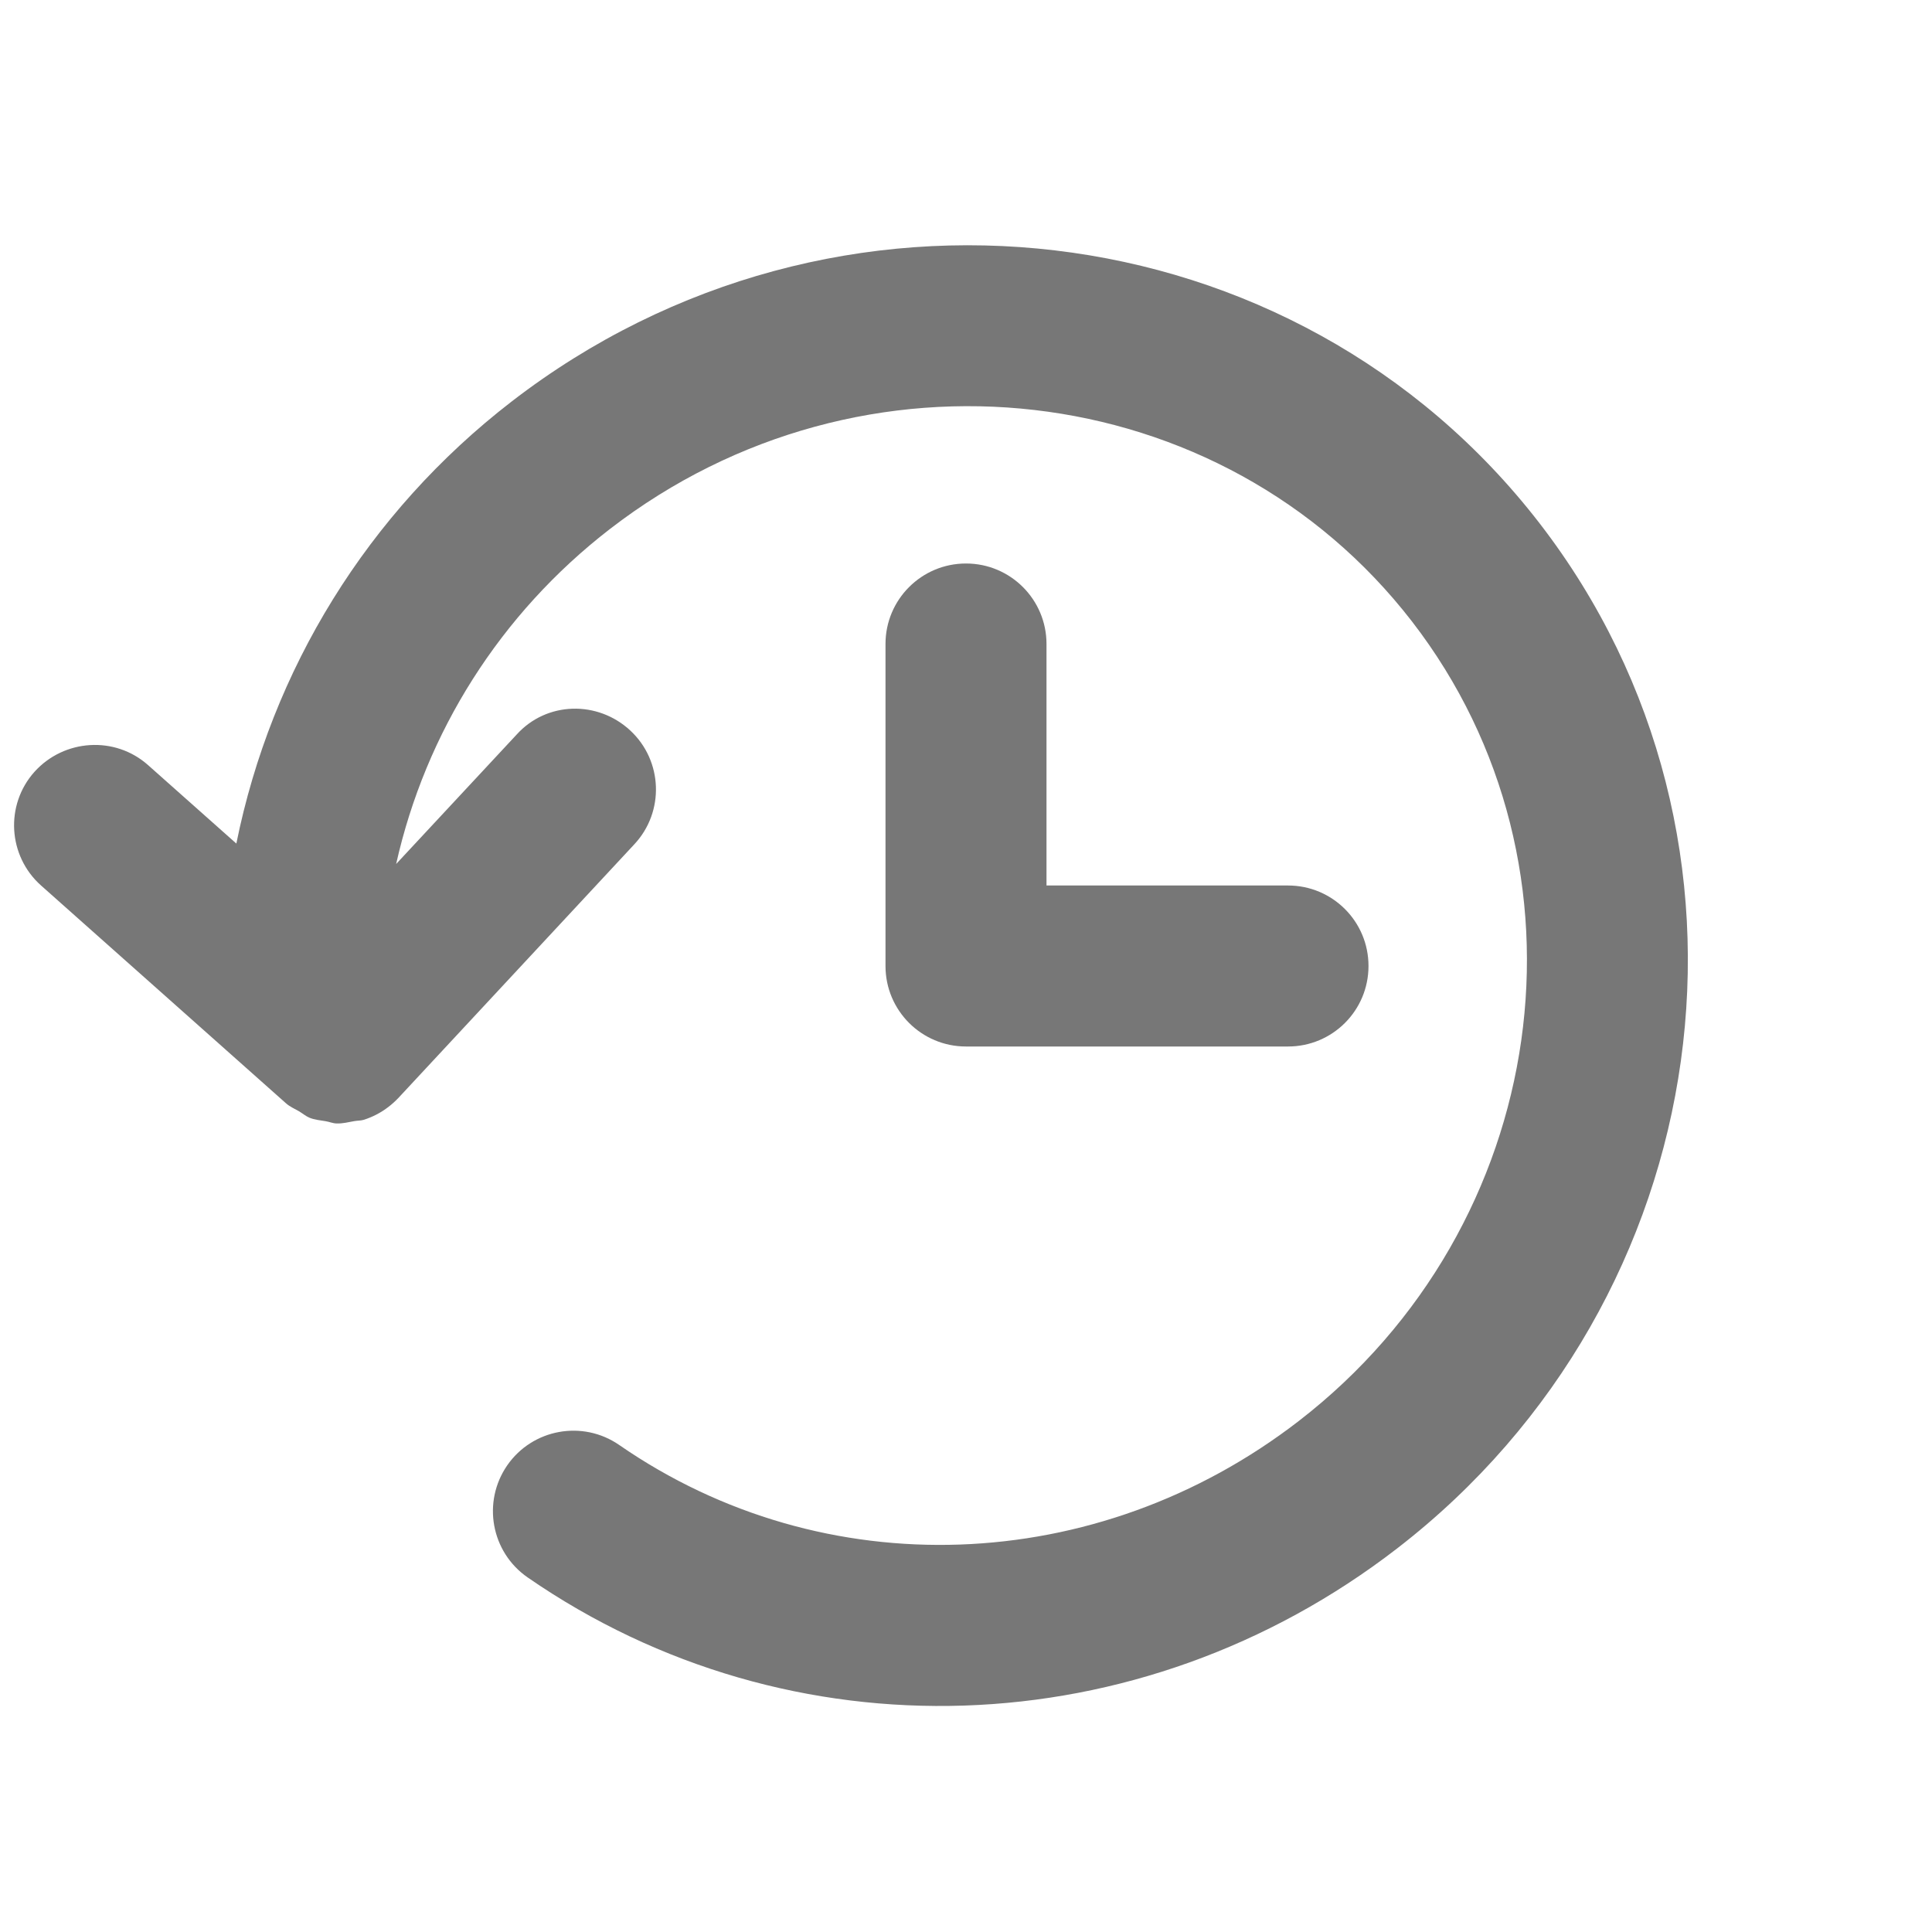 <svg width="24" height="24" viewBox="0 0 24 24" fill="none" xmlns="http://www.w3.org/2000/svg">
    <path fill-rule="evenodd" clip-rule="evenodd" d="M6.301 18.203C6.615 17.75 7.238 17.636 7.692 17.95C10.234 19.709 13.626 19.589 16.134 17.652C19.269 15.231 19.9 10.776 17.541 7.721C15.182 4.667 10.712 4.15 7.576 6.572C6.209 7.628 5.287 9.101 4.921 10.733L6.417 9.126C6.791 8.711 7.426 8.699 7.83 9.075C8.234 9.451 8.257 10.084 7.88 10.488L4.949 13.639C4.911 13.679 4.869 13.717 4.827 13.749C4.733 13.822 4.628 13.876 4.518 13.911C4.48 13.922 4.441 13.92 4.401 13.927C4.328 13.94 4.255 13.959 4.18 13.956C4.134 13.955 4.09 13.935 4.045 13.928C3.978 13.917 3.909 13.911 3.845 13.885C3.799 13.866 3.76 13.832 3.715 13.805C3.66 13.773 3.601 13.749 3.552 13.705L0.51 11C0.098 10.633 0.06 10 0.428 9.588C0.796 9.18 1.428 9.138 1.84 9.505L2.936 10.479C3.372 8.322 4.562 6.373 6.354 4.989C10.362 1.894 16.09 2.571 19.124 6.499C22.157 10.427 21.364 16.14 17.356 19.235C14.157 21.706 9.816 21.85 6.554 19.595C6.1 19.28 5.987 18.658 6.301 18.203Z" fill="#777777"/>
    <path fill-rule="evenodd" clip-rule="evenodd" d="M16 11H13V8C13 7.447 12.552 7 12 7C11.448 7 11 7.447 11 8V12C11 12.553 11.448 13 12 13H16C16.553 13 17 12.553 17 12C17 11.447 16.553 11 16 11Z" fill="#777777"/>
</svg>

